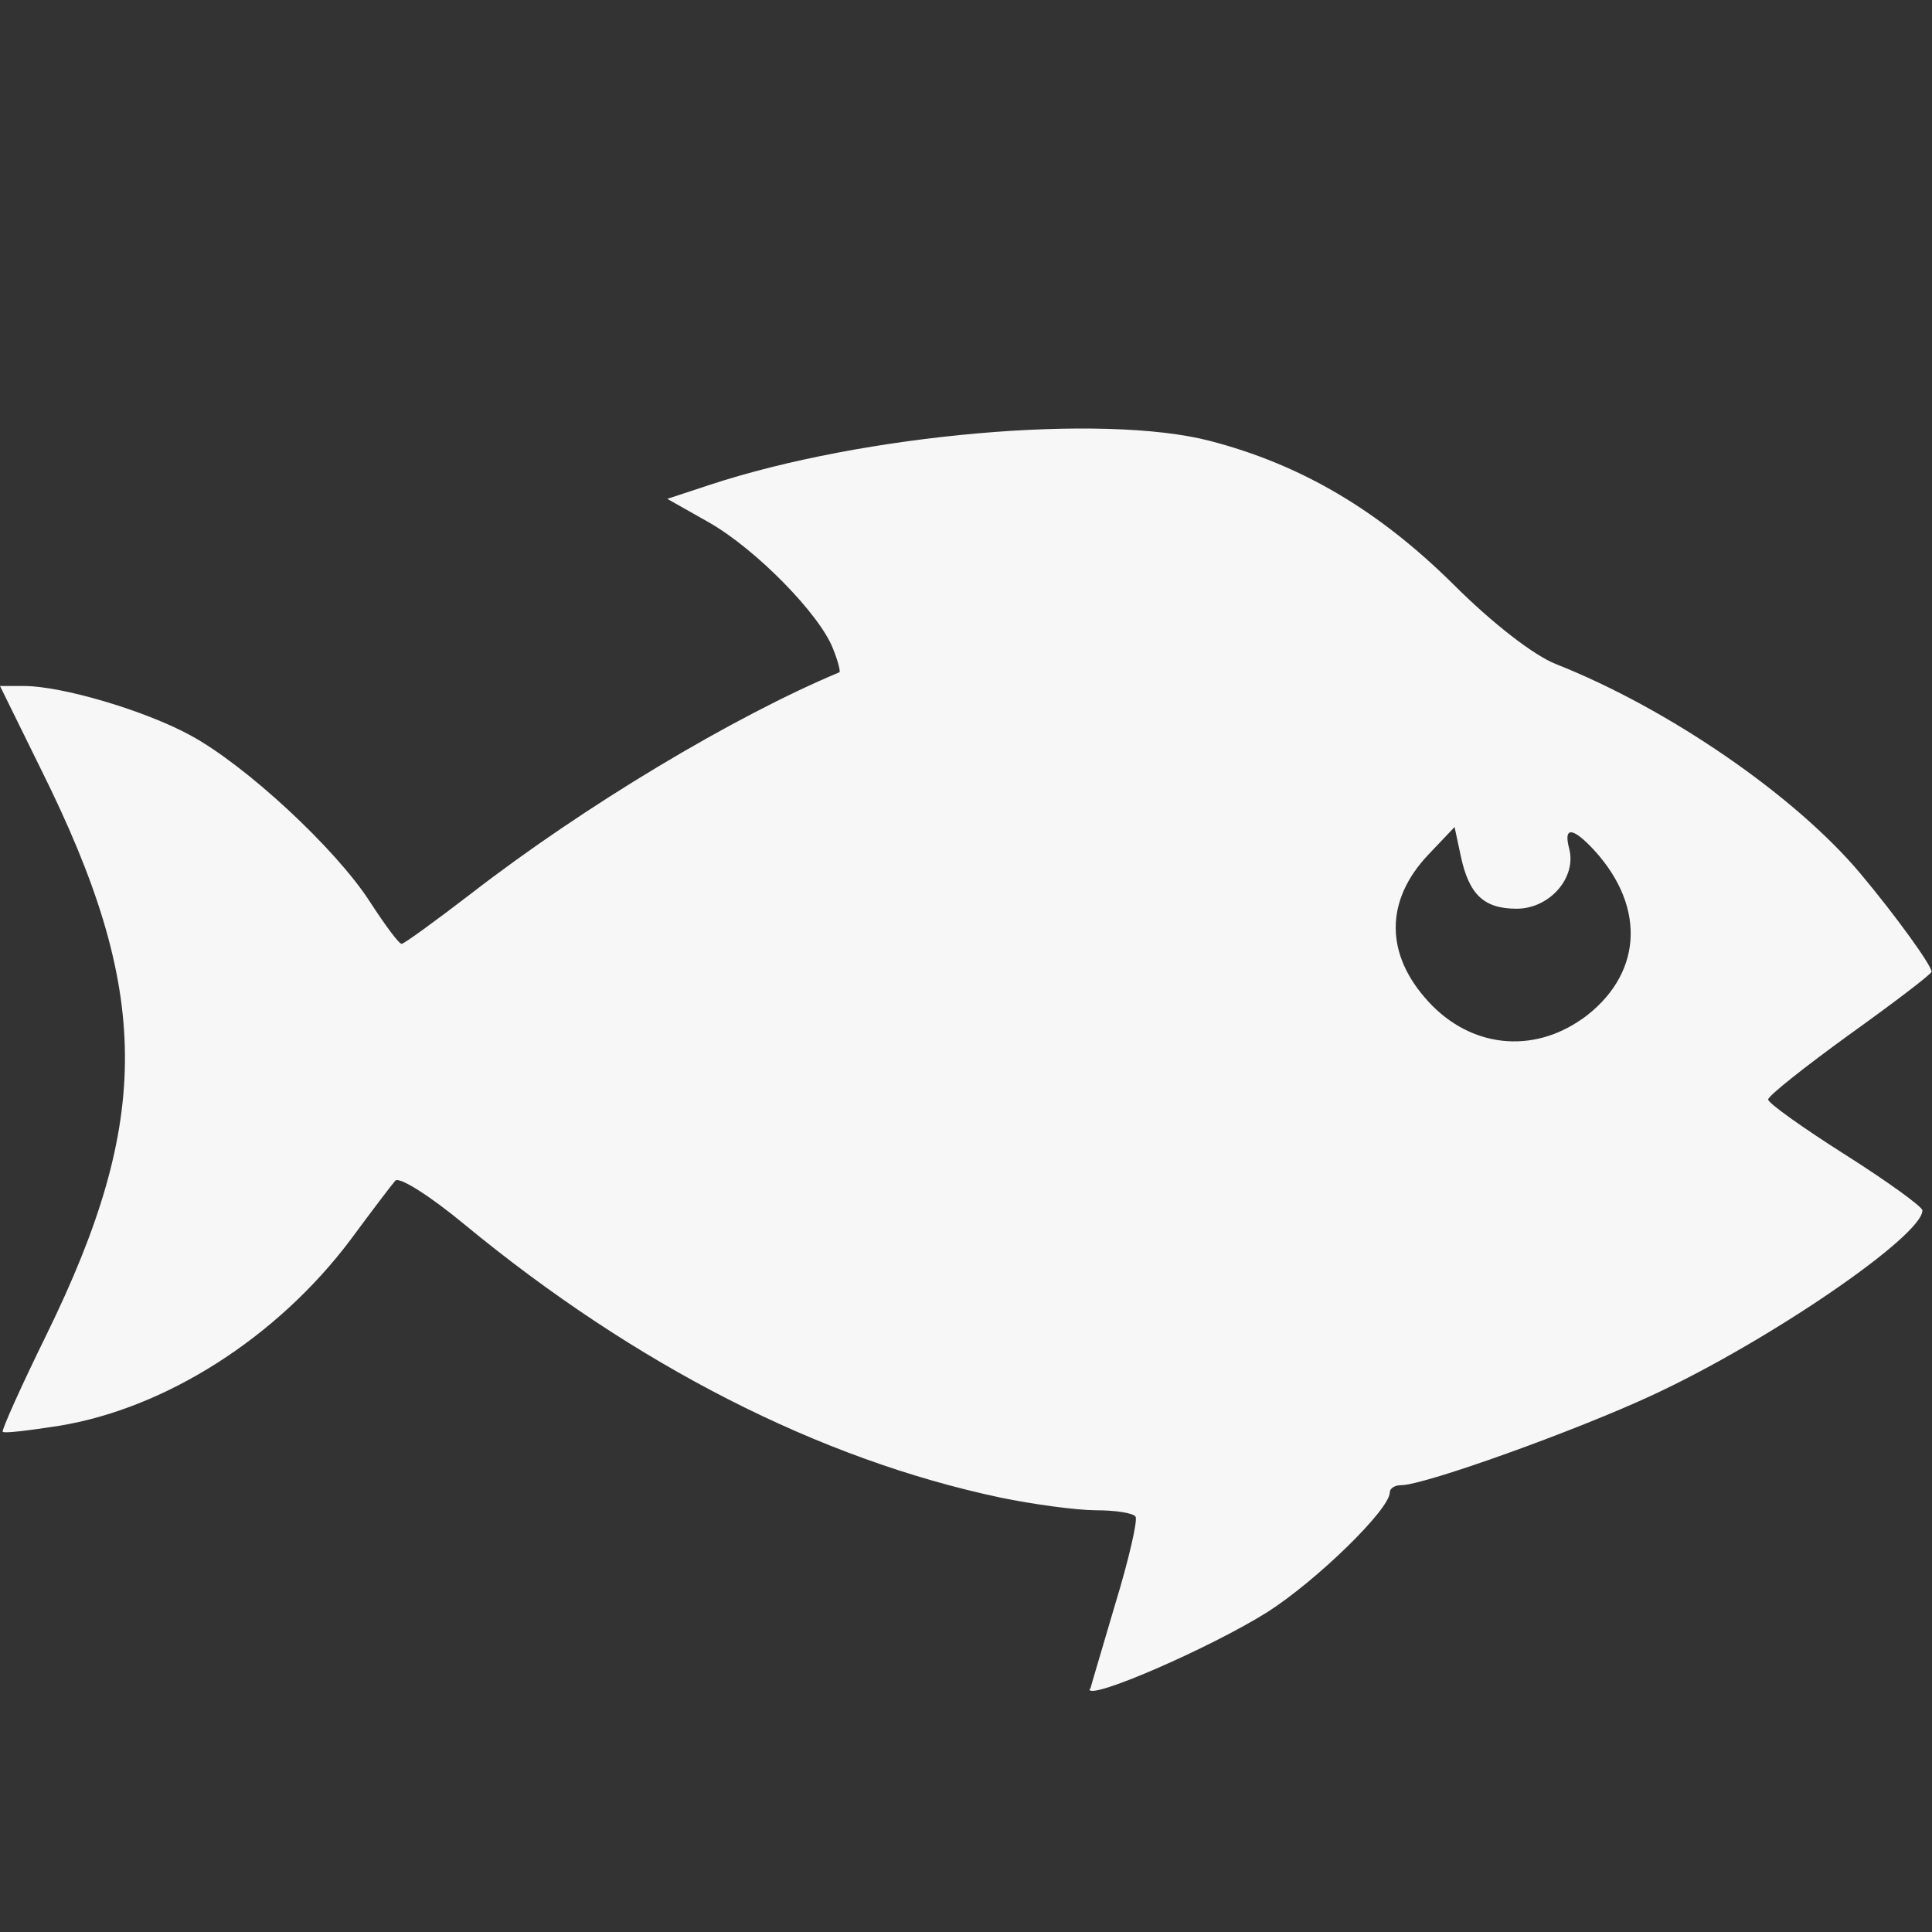 <?xml version="1.0" encoding="UTF-8" standalone="no"?>
<!-- Created with Inkscape (http://www.inkscape.org/) -->

<svg
   xmlns:dc="http://purl.org/dc/elements/1.1/"
   xmlns:cc="http://creativecommons.org/ns#"
   xmlns:rdf="http://www.w3.org/1999/02/22-rdf-syntax-ns#"
   xmlns:svg="http://www.w3.org/2000/svg"
   xmlns="http://www.w3.org/2000/svg"
   xmlns:xlink="http://www.w3.org/1999/xlink"
   xmlns:sodipodi="http://sodipodi.sourceforge.net/DTD/sodipodi-0.dtd"
   xmlns:inkscape="http://www.inkscape.org/namespaces/inkscape"
   width="16"
   height="16"
   viewBox="0 0 4.233 4.233"
   version="1.1"
   id="svg1037"
   inkscape:version="0.92.2 (unknown)"
   sodipodi:docname="bluefish-symbolic.svg">
  <rect x="0" y="0" width="4.233" height="4.233" fill="#333333" stroke="none"/>
  <defs
     id="defs1031">
    <radialGradient
       cx="5.649"
       cy="9.957"
       r="12.672"
       fx="5.119"
       fy="9.957"
       id="radialGradient3107-17"
       xlink:href="#linearGradient2867-449-88-871-390-598-476-591-434-148-57-177-8-3"
       gradientUnits="userSpaceOnUse"
       gradientTransform="matrix(-1.9132589e-7,7.8,-9.576,-2.3414749e-7,129.089,164.102)" />
    <linearGradient
       id="linearGradient2867-449-88-871-390-598-476-591-434-148-57-177-8-3">
      <stop
         offset="0"
         style="stop-color:#90dbec;stop-opacity:1"
         id="stop3750-1-0" />
      <stop
         offset="0.262"
         style="stop-color:#55c1ec;stop-opacity:1"
         id="stop3752-3-7" />
      <stop
         offset="0.705"
         style="stop-color:#3689e6;stop-opacity:1"
         id="stop3754-1-8" />
      <stop
         offset="1"
         style="stop-color:#2b63a0;stop-opacity:1"
         id="stop3756-1-6" />
    </linearGradient>
  </defs>
  <sodipodi:namedview
     id="base"
     pagecolor="#F7F7F7"
     bordercolor="#F7F7F7"
     borderopacity="1.0"
     inkscape:pageopacity="0.0"
     inkscape:pageshadow="2"
     inkscape:zoom="51.875041"
     inkscape:cx="4.5397611"
     inkscape:cy="6.9156462"
     inkscape:document-units="px"
     inkscape:current-layer="layer1"
     showgrid="true"
     units="px"
     inkscape:window-width="1920"
     inkscape:window-height="1013"
     inkscape:window-x="0"
     inkscape:window-y="34"
     inkscape:window-maximized="1">
    <inkscape:grid
       type="xygrid"
       id="grid1672" />
  </sodipodi:namedview>
  <g
     inkscape:label="Livello 1"
     inkscape:groupmode="layer"
     id="layer1"
     transform="translate(0,-292.767)">
    <path
       style="fill:#F7F7F7;fill-opacity:1;stroke-width:0.019"
       d="m 2.389,296.467 c 3.3e-4,-0.003 0.025,-0.085 0.054,-0.184 0.03,-0.098 0.05,-0.185 0.045,-0.193 -0.005,-0.008 -0.044,-0.014 -0.087,-0.014 -0.043,-2.1e-4 -0.138,-0.013 -0.21,-0.028 -0.396,-0.084 -0.798,-0.289 -1.173,-0.598 -0.076,-0.063 -0.144,-0.106 -0.152,-0.096 -0.008,0.009 -0.052,0.067 -0.097,0.128 -0.161,0.215 -0.406,0.371 -0.64,0.409 -0.065,0.01 -0.12,0.017 -0.123,0.013 -0.003,-0.003 0.04,-0.099 0.096,-0.213 0.232,-0.474 0.23,-0.752 -0.012,-1.238 L 0,294.27 h 0.052 c 0.084,0 0.266,0.054 0.365,0.108 0.122,0.066 0.318,0.248 0.393,0.364 0.033,0.051 0.064,0.093 0.07,0.093 0.005,0 0.074,-0.05 0.152,-0.11 0.248,-0.192 0.575,-0.388 0.807,-0.485 0.003,-0.001 -0.003,-0.025 -0.014,-0.052 -0.029,-0.075 -0.168,-0.217 -0.271,-0.276 l -0.092,-0.052 0.091,-0.03 c 0.338,-0.112 0.863,-0.158 1.098,-0.097 0.2,0.052 0.369,0.152 0.532,0.313 0.088,0.088 0.178,0.157 0.226,0.176 0.248,0.098 0.526,0.29 0.668,0.46 0.077,0.092 0.155,0.2 0.155,0.214 0,0.005 -0.08,0.066 -0.179,0.137 -0.098,0.071 -0.179,0.135 -0.179,0.143 0,0.008 0.076,0.062 0.169,0.121 0.093,0.059 0.169,0.114 0.169,0.122 0,0.056 -0.336,0.286 -0.59,0.404 -0.167,0.078 -0.501,0.198 -0.552,0.198 -0.014,0 -0.025,0.007 -0.025,0.016 0,0.037 -0.16,0.193 -0.268,0.262 -0.126,0.079 -0.393,0.195 -0.39,0.169 z m 1.077,-1.467 c 0.131,-0.094 0.143,-0.242 0.028,-0.369 -0.048,-0.052 -0.069,-0.054 -0.056,-0.005 0.017,0.064 -0.043,0.132 -0.115,0.132 -0.072,0 -0.105,-0.031 -0.123,-0.118 l -0.013,-0.061 -0.057,0.06 c -0.096,0.101 -0.096,0.219 4.3e-5,0.323 0.092,0.1 0.227,0.115 0.337,0.037 z"
       id="path817"
       inkscape:connector-curvature="0" />
  </g>
</svg>
